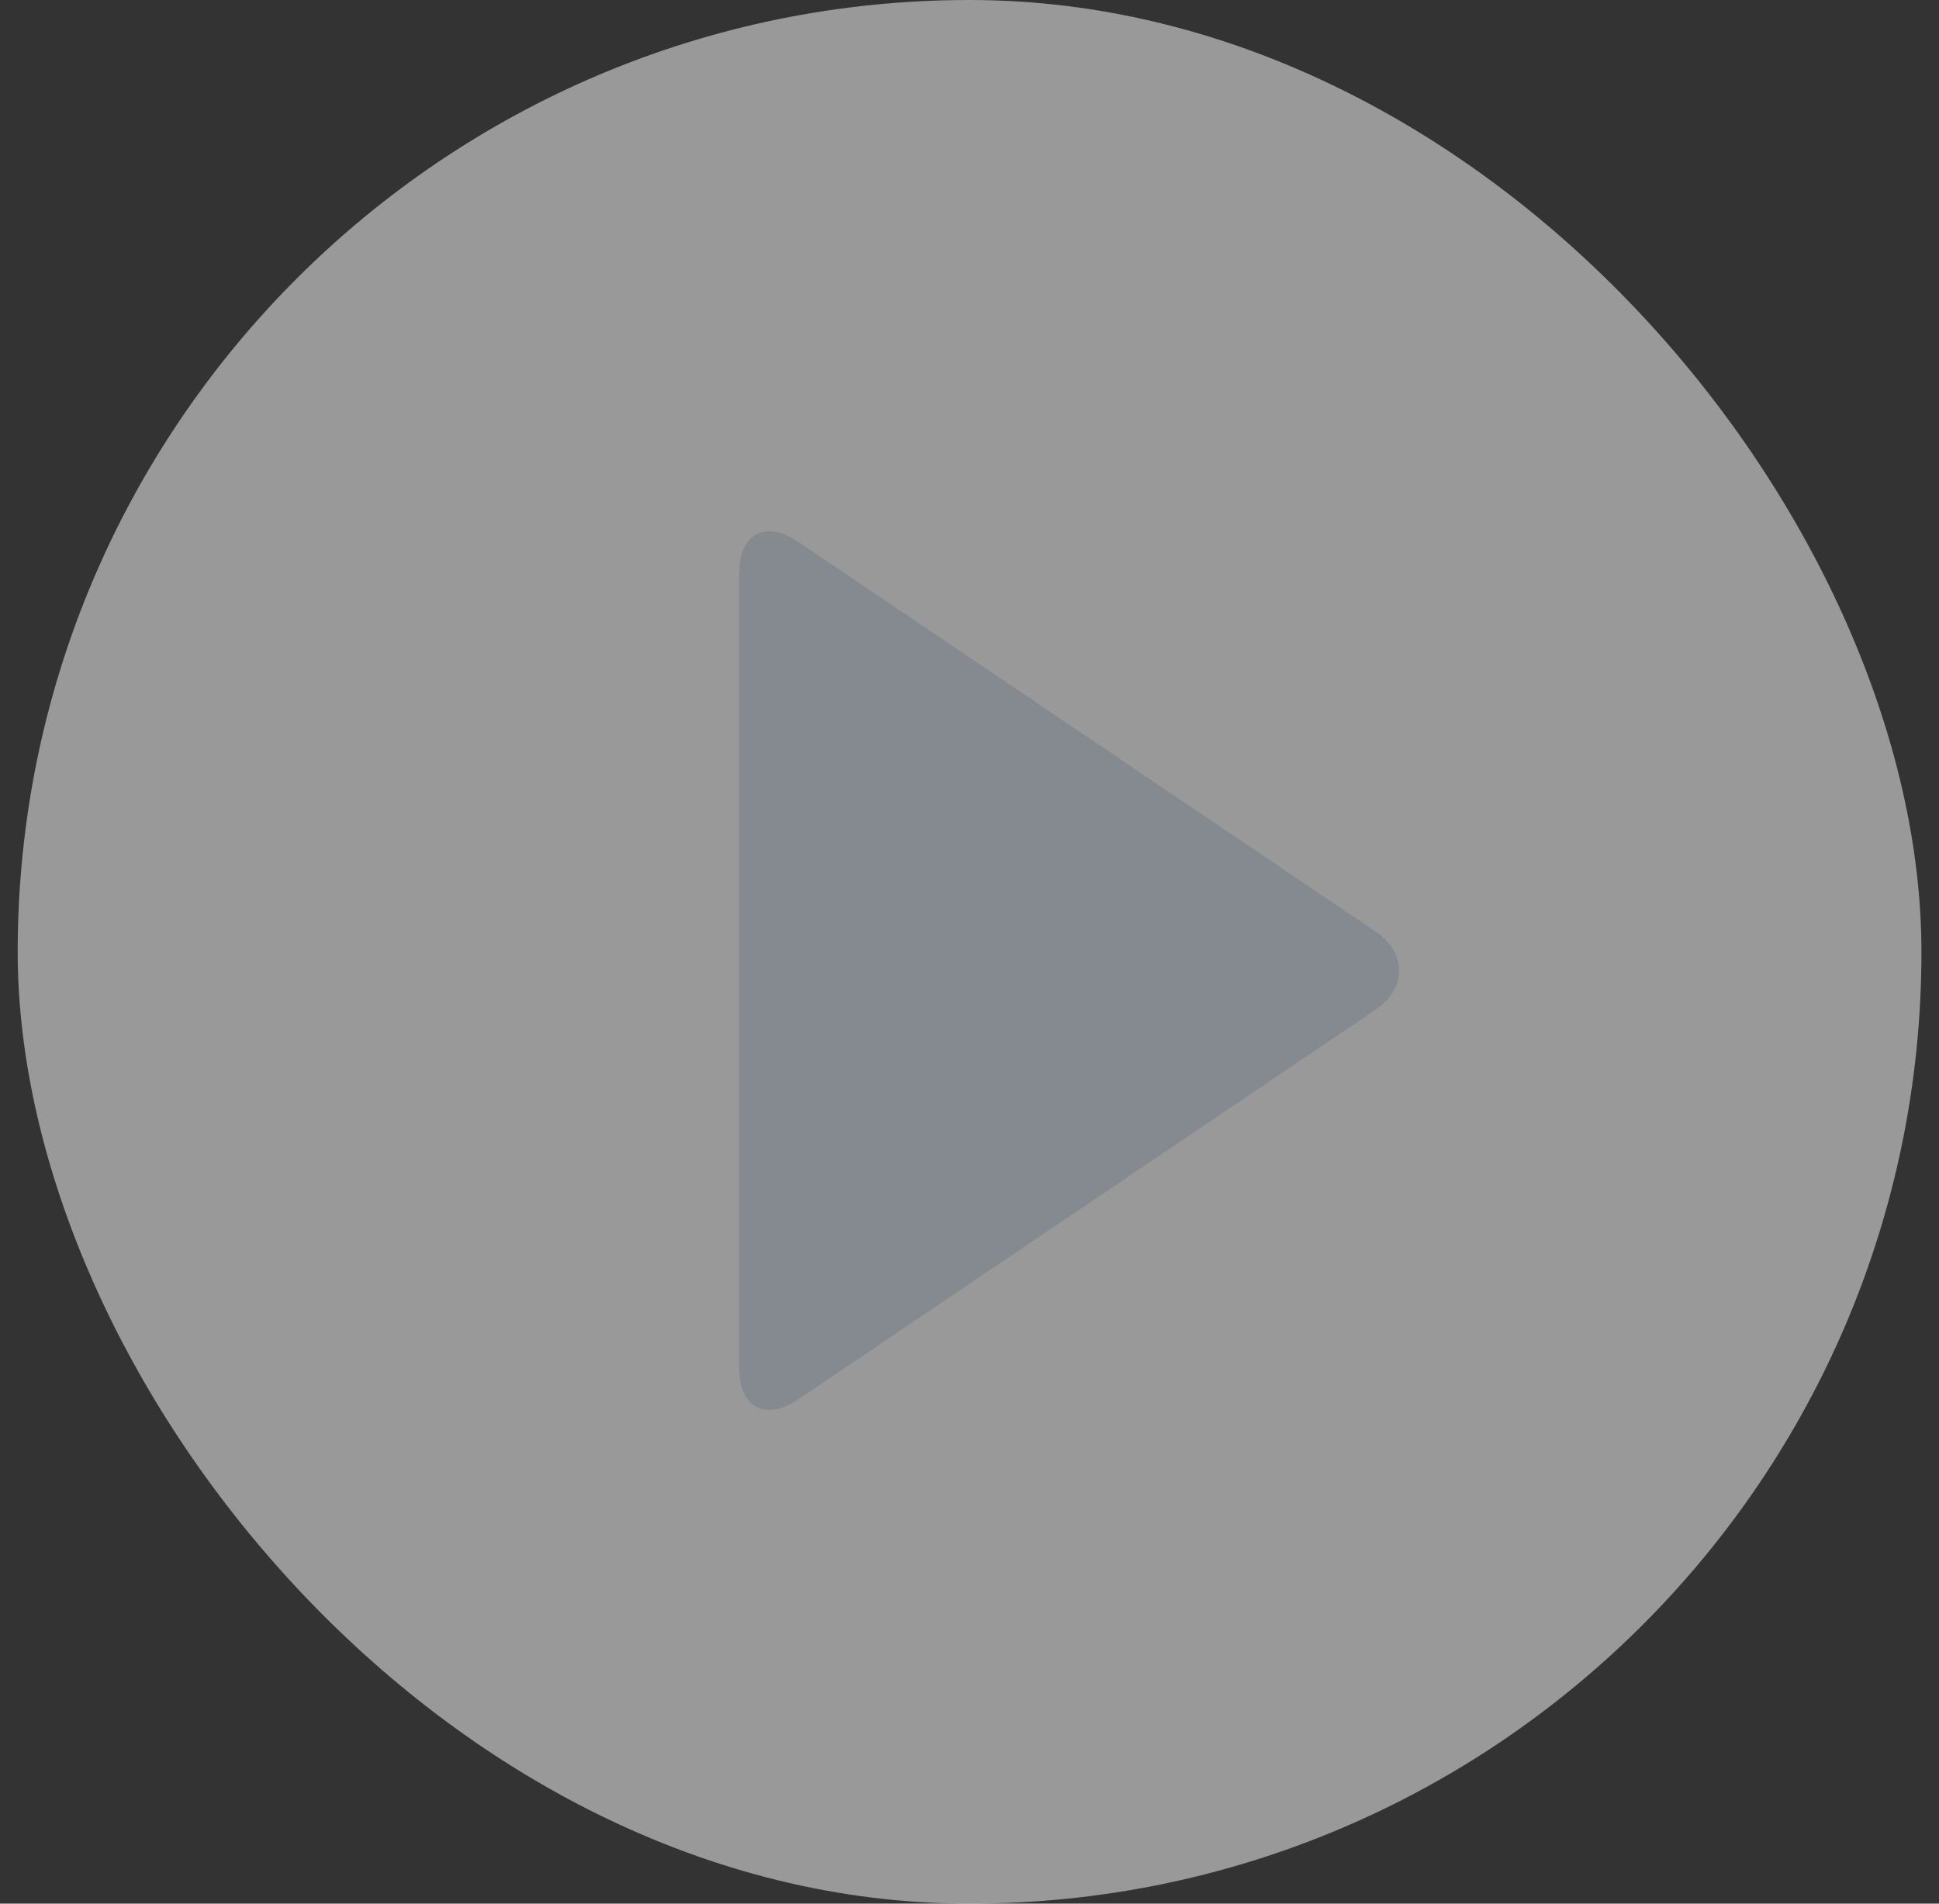 <?xml version="1.0" encoding="UTF-8"?>
<svg width="55px" height="54px" viewBox="0 0 55 54" version="1.1" xmlns="http://www.w3.org/2000/svg" xmlns:xlink="http://www.w3.org/1999/xlink">
    <rect x="0" y="0" width="55" height="54" fill="#333333" stroke="none"/>
    <!-- Generator: Sketch 50 (54983) - http://www.bohemiancoding.com/sketch -->
    <title>Mask</title>
    <desc>Created with Sketch.</desc>
    <defs>
        <rect id="path-1" x="0" y="0" width="54" height="54" rx="27"></rect>
    </defs>
    <g id="connection-interface" stroke="none" stroke-width="1" fill="none" fill-rule="evenodd">
        <g id="14_Офлайн-видеочат" transform="translate(-515, -301)">
            <g id="Chat" transform="translate(371, 0)">
                <g id="1" transform="translate(22.502, 207)">
                    <g id="Mask" transform="translate(122, 94)">
                        <mask id="mask-2" fill="white">
                            <use xlink:href="#path-1"></use>
                        </mask>
                        <use fill-opacity="0.5" fill="#FFFFFF" xlink:href="#path-1"></use>
                        <path d="M38.497,26.411 C39.415,27.03 39.411,28.038 38.497,28.655 L22.129,39.703 C21.211,40.323 20.467,39.925 20.467,38.827 L20.467,16.238 C20.467,15.135 21.215,14.745 22.129,15.362 L38.497,26.411 Z" id="ic_mic_play" fill="#848A90" mask="url(#mask-2)"></path>
                    </g>
                </g>
            </g>
        </g>
    </g>
</svg>